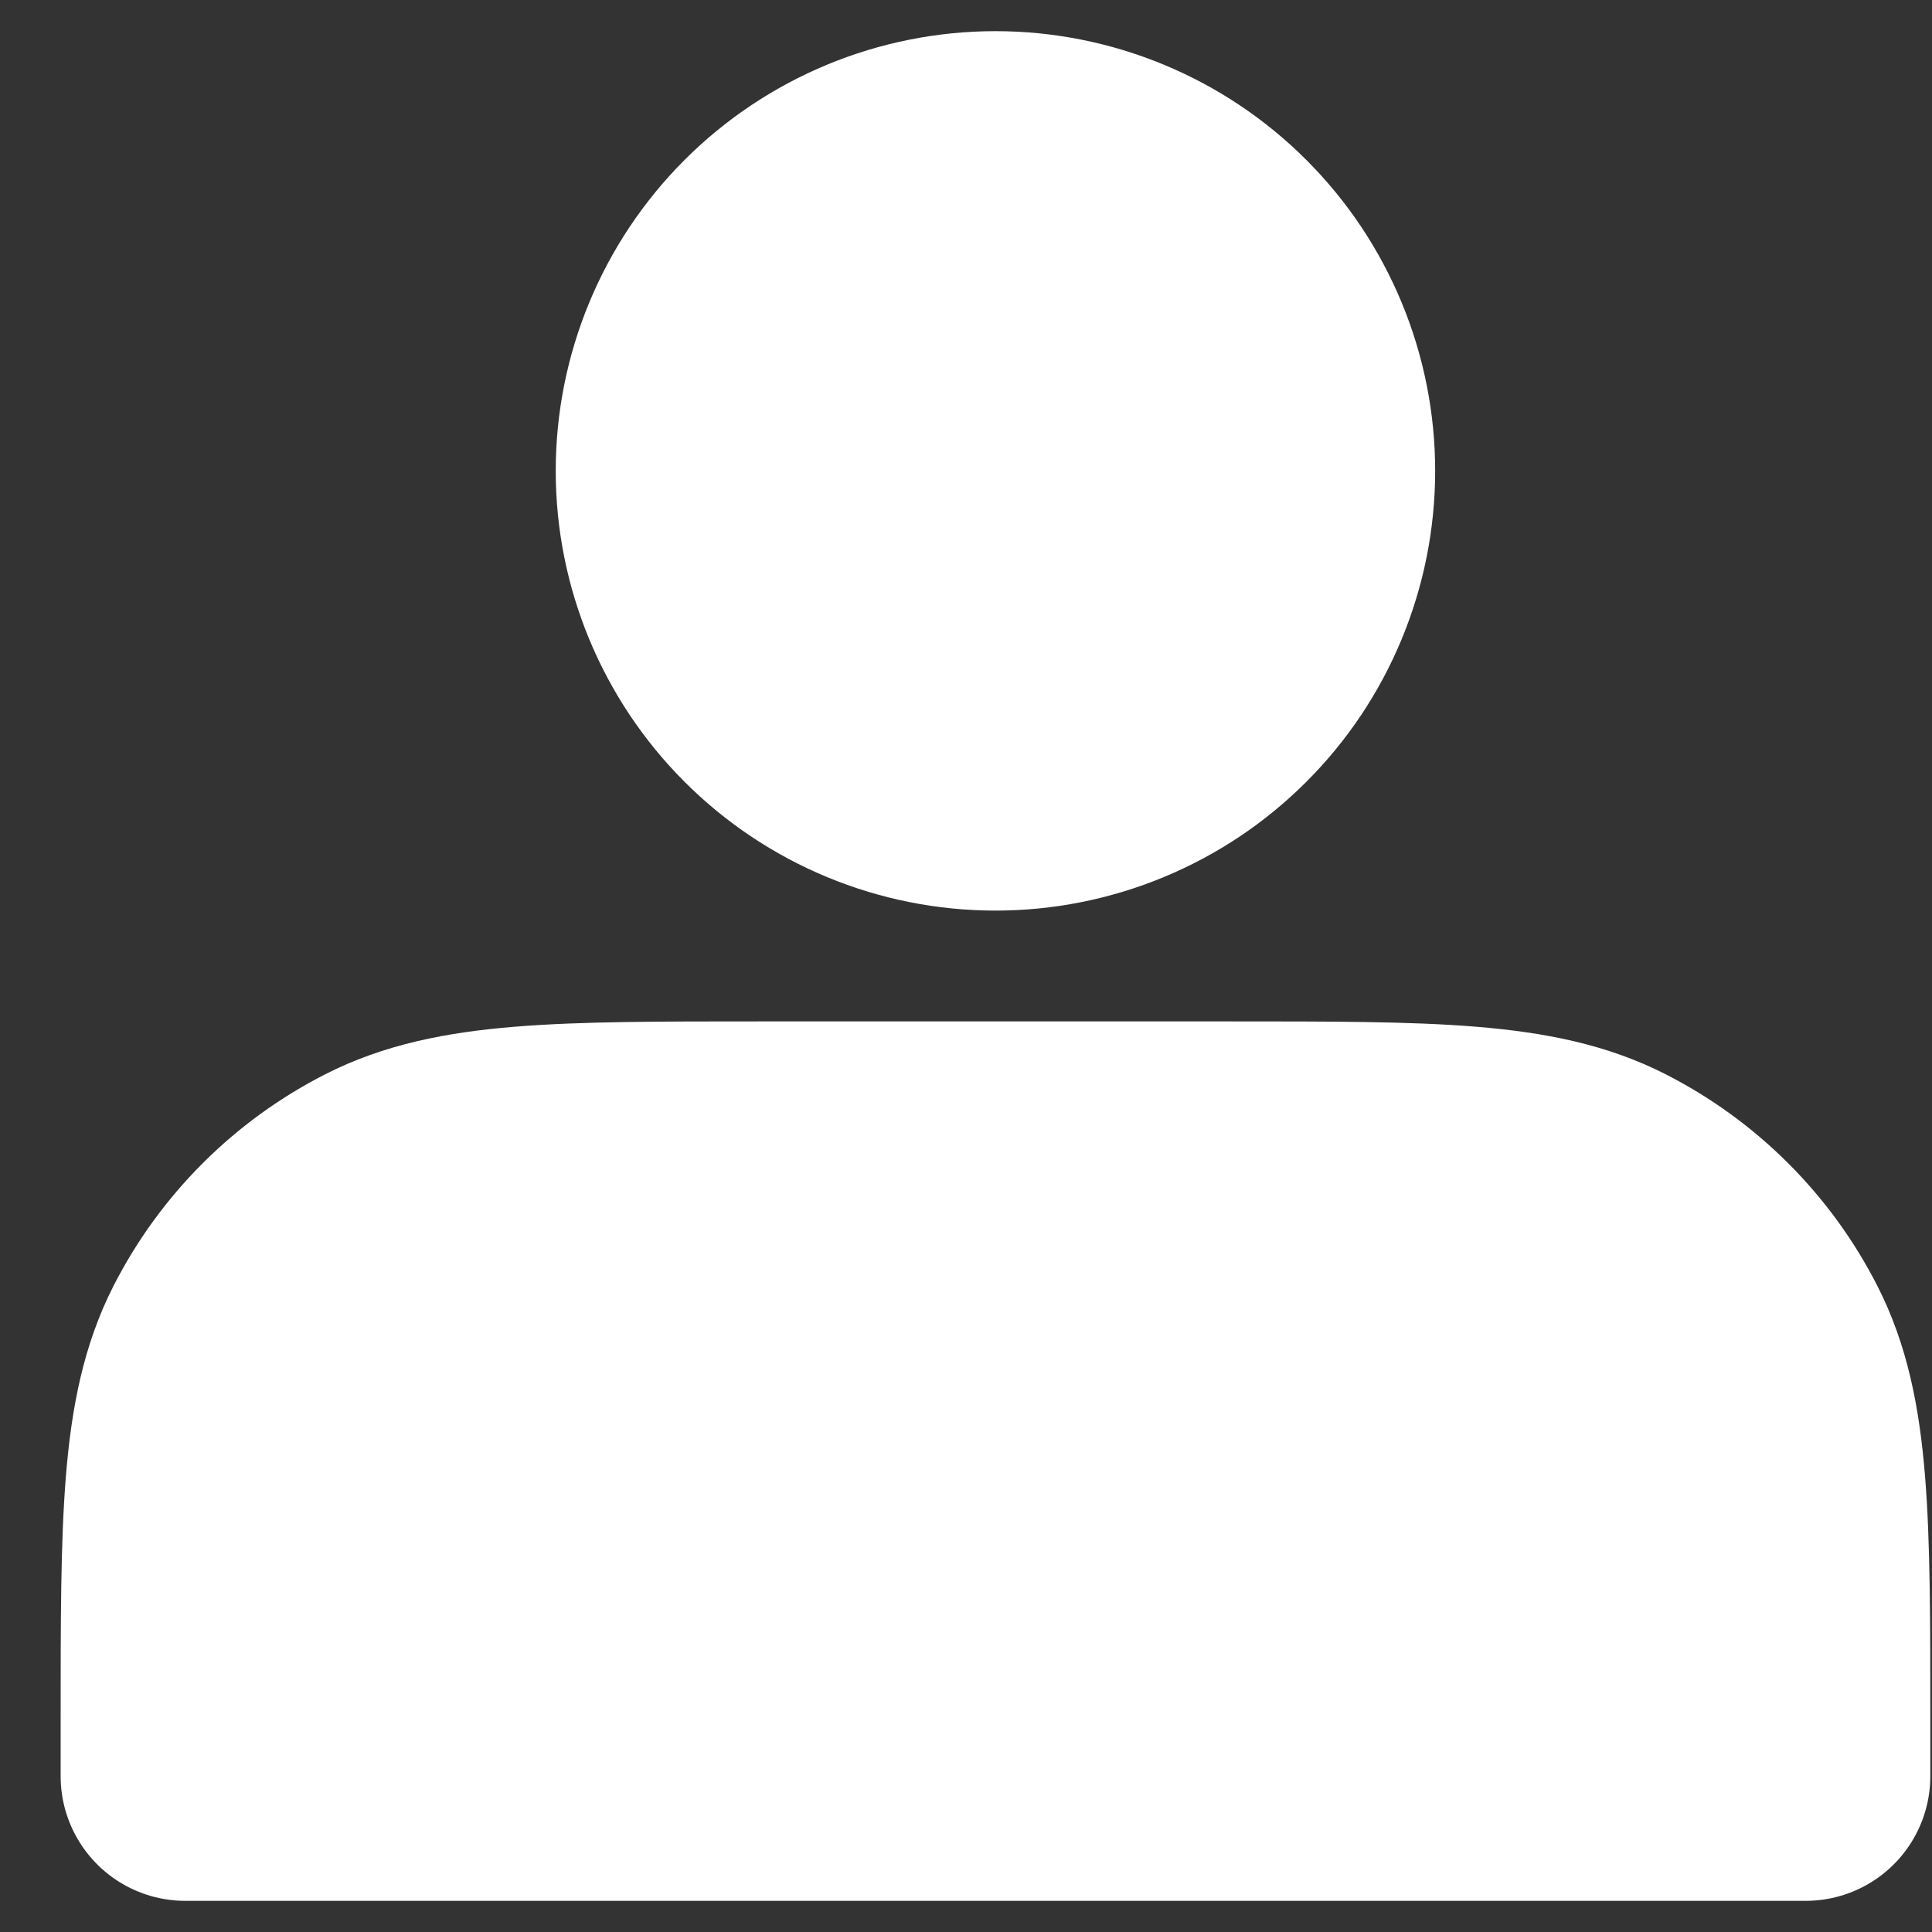 <svg width="31" height="31" viewBox="0 0 31 31" fill="none" xmlns="http://www.w3.org/2000/svg">
<rect x="0" y="0" width="31" height="31" fill="#333333" stroke="none"/>
<path d="M15.973 12.611C16.637 12.611 17.294 12.48 17.907 12.226C18.521 11.972 19.078 11.6 19.547 11.13C20.017 10.661 20.389 10.104 20.643 9.49C20.897 8.877 21.028 8.219 21.028 7.556C21.028 6.892 20.897 6.234 20.643 5.621C20.389 5.008 20.017 4.45 19.547 3.981C19.078 3.511 18.521 3.139 17.907 2.885C17.294 2.631 16.637 2.5 15.973 2.5C14.632 2.5 13.346 3.033 12.398 3.981C11.45 4.929 10.917 6.215 10.917 7.556C10.917 8.896 11.45 10.182 12.398 11.13C13.346 12.079 14.632 12.611 15.973 12.611ZM2.973 27.633V28.5H28.973V27.633C28.973 24.398 28.973 22.78 28.343 21.544C27.789 20.456 26.905 19.573 25.818 19.019C24.581 18.389 22.964 18.389 19.728 18.389H12.217C8.982 18.389 7.364 18.389 6.127 19.019C5.04 19.573 4.156 20.456 3.602 21.544C2.973 22.78 2.973 24.398 2.973 27.633Z" fill="white" stroke="white" stroke-width="4" stroke-linecap="round" stroke-linejoin="round"/>
</svg>
